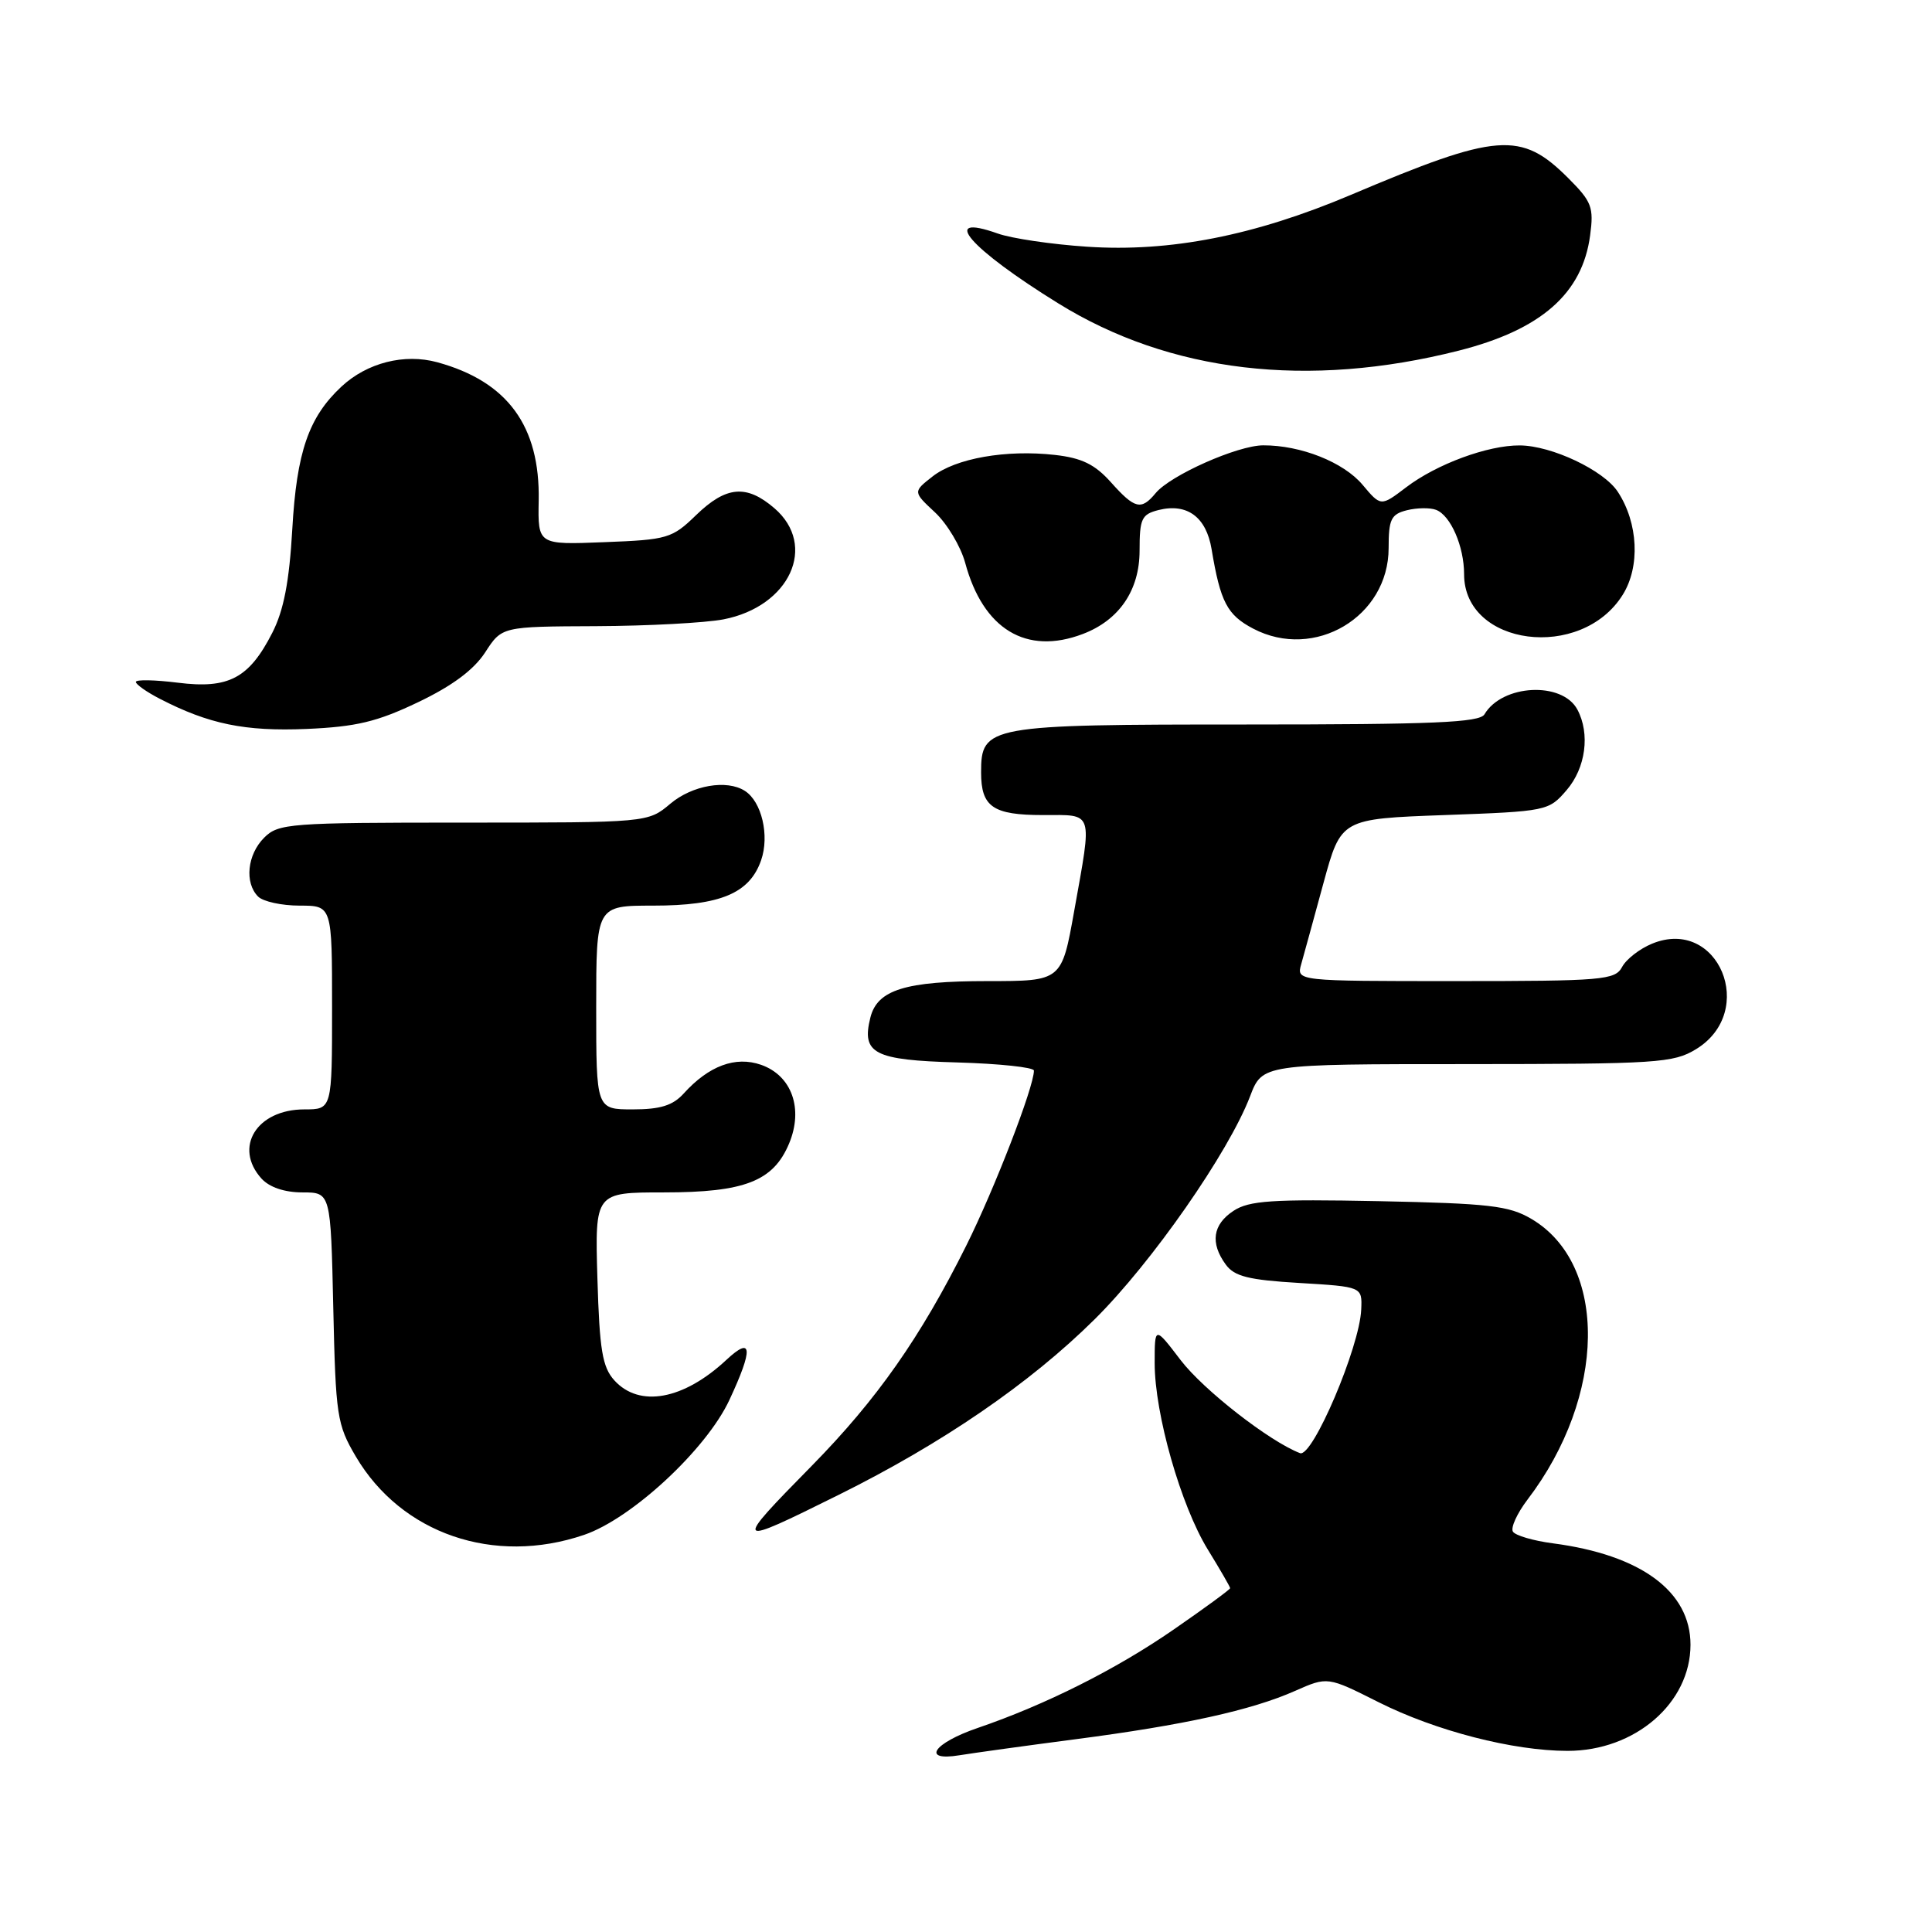 <?xml version="1.0" encoding="UTF-8" standalone="no"?>
<!DOCTYPE svg PUBLIC "-//W3C//DTD SVG 1.1//EN" "http://www.w3.org/Graphics/SVG/1.1/DTD/svg11.dtd" >
<svg xmlns="http://www.w3.org/2000/svg" xmlns:xlink="http://www.w3.org/1999/xlink" version="1.1" viewBox="0 0 256 256">
 <g >
 <path fill="currentColor"
d=" M 142.50 230.46 C 156.90 228.58 165.81 226.62 171.61 224.05 C 175.91 222.15 175.91 222.15 182.65 225.54 C 190.22 229.35 200.51 232.00 207.71 232.00 C 216.66 232.00 224.00 225.66 224.00 217.93 C 224.00 210.87 217.43 206.03 205.77 204.50 C 203.17 204.16 200.79 203.46 200.47 202.95 C 200.15 202.43 201.02 200.53 202.40 198.71 C 212.87 184.99 213.11 167.50 202.90 161.50 C 199.94 159.76 197.32 159.46 182.70 159.16 C 168.57 158.88 165.52 159.08 163.45 160.44 C 160.69 162.25 160.33 164.70 162.42 167.56 C 163.56 169.13 165.43 169.60 172.17 170.00 C 180.50 170.50 180.50 170.50 180.37 173.50 C 180.17 178.49 173.91 193.18 172.26 192.55 C 168.20 190.99 159.47 184.18 156.44 180.22 C 153.00 175.71 153.00 175.71 153.00 180.63 C 153.00 187.34 156.46 199.49 160.04 205.32 C 161.67 207.97 163.00 210.27 163.00 210.44 C 163.00 210.61 159.62 213.09 155.49 215.94 C 147.88 221.20 138.56 225.88 129.56 228.96 C 123.65 230.98 122.03 233.42 127.14 232.58 C 128.99 232.28 135.90 231.32 142.50 230.46 Z  M 77.39 203.38 C 83.71 201.23 93.60 192.05 96.65 185.50 C 99.83 178.68 99.70 176.97 96.25 180.19 C 90.57 185.49 84.72 186.56 81.40 182.90 C 79.82 181.15 79.44 178.90 79.16 169.40 C 78.83 158.00 78.83 158.00 87.96 158.00 C 98.67 158.00 102.47 156.52 104.56 151.52 C 106.48 146.91 104.92 142.52 100.84 141.09 C 97.45 139.91 93.92 141.22 90.59 144.90 C 89.16 146.48 87.50 147.00 83.85 147.00 C 79.00 147.00 79.00 147.00 79.00 133.50 C 79.00 120.00 79.00 120.00 86.55 120.00 C 95.45 120.00 99.33 118.37 100.85 113.99 C 101.99 110.72 100.93 106.21 98.69 104.79 C 96.29 103.26 91.73 104.05 88.82 106.50 C 85.85 109.00 85.85 109.00 61.42 109.00 C 38.33 109.00 36.89 109.11 35.00 111.00 C 32.76 113.24 32.38 116.98 34.20 118.80 C 34.86 119.46 37.33 120.00 39.70 120.00 C 44.00 120.00 44.00 120.00 44.00 133.50 C 44.00 147.00 44.00 147.00 40.33 147.00 C 34.02 147.00 30.91 152.03 34.65 156.17 C 35.70 157.32 37.70 158.00 40.07 158.00 C 43.82 158.00 43.82 158.00 44.16 173.25 C 44.48 187.64 44.65 188.75 47.15 193.00 C 53.19 203.24 65.45 207.45 77.39 203.38 Z  M 111.10 198.09 C 124.85 191.27 136.47 183.31 145.04 174.82 C 152.60 167.34 162.80 152.70 165.64 145.27 C 167.27 141.00 167.27 141.00 194.39 141.00 C 219.58 140.99 221.73 140.85 224.72 139.03 C 232.94 134.02 227.67 121.41 218.89 125.05 C 217.26 125.72 215.47 127.11 214.93 128.14 C 214.00 129.86 212.39 130.00 192.86 130.00 C 171.78 130.00 171.78 130.00 172.42 127.75 C 172.77 126.51 174.10 121.67 175.37 117.00 C 177.69 108.50 177.69 108.50 191.43 108.00 C 204.99 107.51 205.21 107.46 207.59 104.69 C 210.12 101.75 210.72 97.22 209.01 94.02 C 207.00 90.26 199.05 90.67 196.70 94.65 C 196.06 95.74 189.95 96.00 165.17 96.00 C 130.81 96.00 130.00 96.15 130.00 102.36 C 130.00 106.92 131.57 108.00 138.20 108.00 C 144.98 108.00 144.74 107.26 142.34 120.69 C 140.68 130.00 140.68 130.00 130.88 130.00 C 119.97 130.00 116.25 131.15 115.33 134.83 C 114.13 139.61 115.80 140.47 126.86 140.78 C 132.44 140.94 137.00 141.43 137.00 141.86 C 137.00 144.04 131.77 157.56 128.04 165.04 C 121.96 177.23 116.20 185.43 107.58 194.21 C 97.05 204.92 97.14 205.02 111.10 198.09 Z  M 55.39 93.05 C 59.92 90.89 62.78 88.76 64.29 86.44 C 66.50 83.02 66.50 83.02 79.00 82.97 C 85.88 82.94 93.46 82.53 95.86 82.07 C 104.65 80.37 108.36 72.29 102.61 67.34 C 98.91 64.16 96.22 64.40 92.24 68.25 C 89.06 71.34 88.46 71.52 80.08 71.84 C 71.27 72.19 71.27 72.19 71.38 66.34 C 71.57 56.45 67.25 50.55 57.94 48.00 C 53.58 46.81 48.64 48.06 45.24 51.23 C 40.90 55.28 39.31 59.88 38.73 70.12 C 38.33 77.08 37.60 80.87 36.08 83.85 C 33.00 89.88 30.30 91.31 23.56 90.46 C 20.50 90.08 18.00 90.03 18.00 90.36 C 18.00 90.68 19.42 91.69 21.17 92.59 C 27.67 95.95 32.45 96.93 40.61 96.59 C 47.21 96.30 49.95 95.65 55.39 93.05 Z  M 143.47 84.01 C 148.30 82.18 151.00 78.21 151.00 72.96 C 151.00 68.72 151.27 68.15 153.52 67.58 C 157.30 66.64 159.83 68.50 160.54 72.76 C 161.71 79.79 162.61 81.49 166.06 83.30 C 174.19 87.56 184.00 81.72 184.00 72.62 C 184.00 68.80 184.32 68.14 186.42 67.61 C 187.75 67.28 189.49 67.25 190.29 67.56 C 192.22 68.30 194.00 72.40 194.00 76.09 C 194.00 85.62 209.52 87.63 215.02 78.81 C 217.35 75.09 217.08 69.30 214.37 65.17 C 212.50 62.31 205.61 59.05 201.38 59.02 C 197.14 58.99 190.35 61.50 186.31 64.58 C 182.97 67.12 182.97 67.12 180.55 64.24 C 178.03 61.24 172.36 58.99 167.38 59.01 C 163.98 59.02 155.09 62.97 153.13 65.34 C 151.22 67.65 150.37 67.45 147.20 63.90 C 145.08 61.53 143.34 60.68 139.78 60.28 C 133.31 59.55 126.62 60.73 123.56 63.14 C 120.97 65.17 120.97 65.17 123.90 67.90 C 125.51 69.41 127.30 72.41 127.89 74.57 C 130.27 83.39 135.99 86.85 143.47 84.01 Z  M 193.30 46.46 C 204.21 43.69 209.67 38.90 210.70 31.19 C 211.20 27.46 210.92 26.72 207.81 23.61 C 201.54 17.34 198.44 17.58 179.00 25.82 C 166.25 31.22 155.02 33.43 144.04 32.69 C 139.34 32.38 134.01 31.59 132.20 30.94 C 124.34 28.15 128.49 32.94 140.23 40.20 C 155.02 49.36 173.32 51.52 193.30 46.46 Z "/>
</g>
</svg>